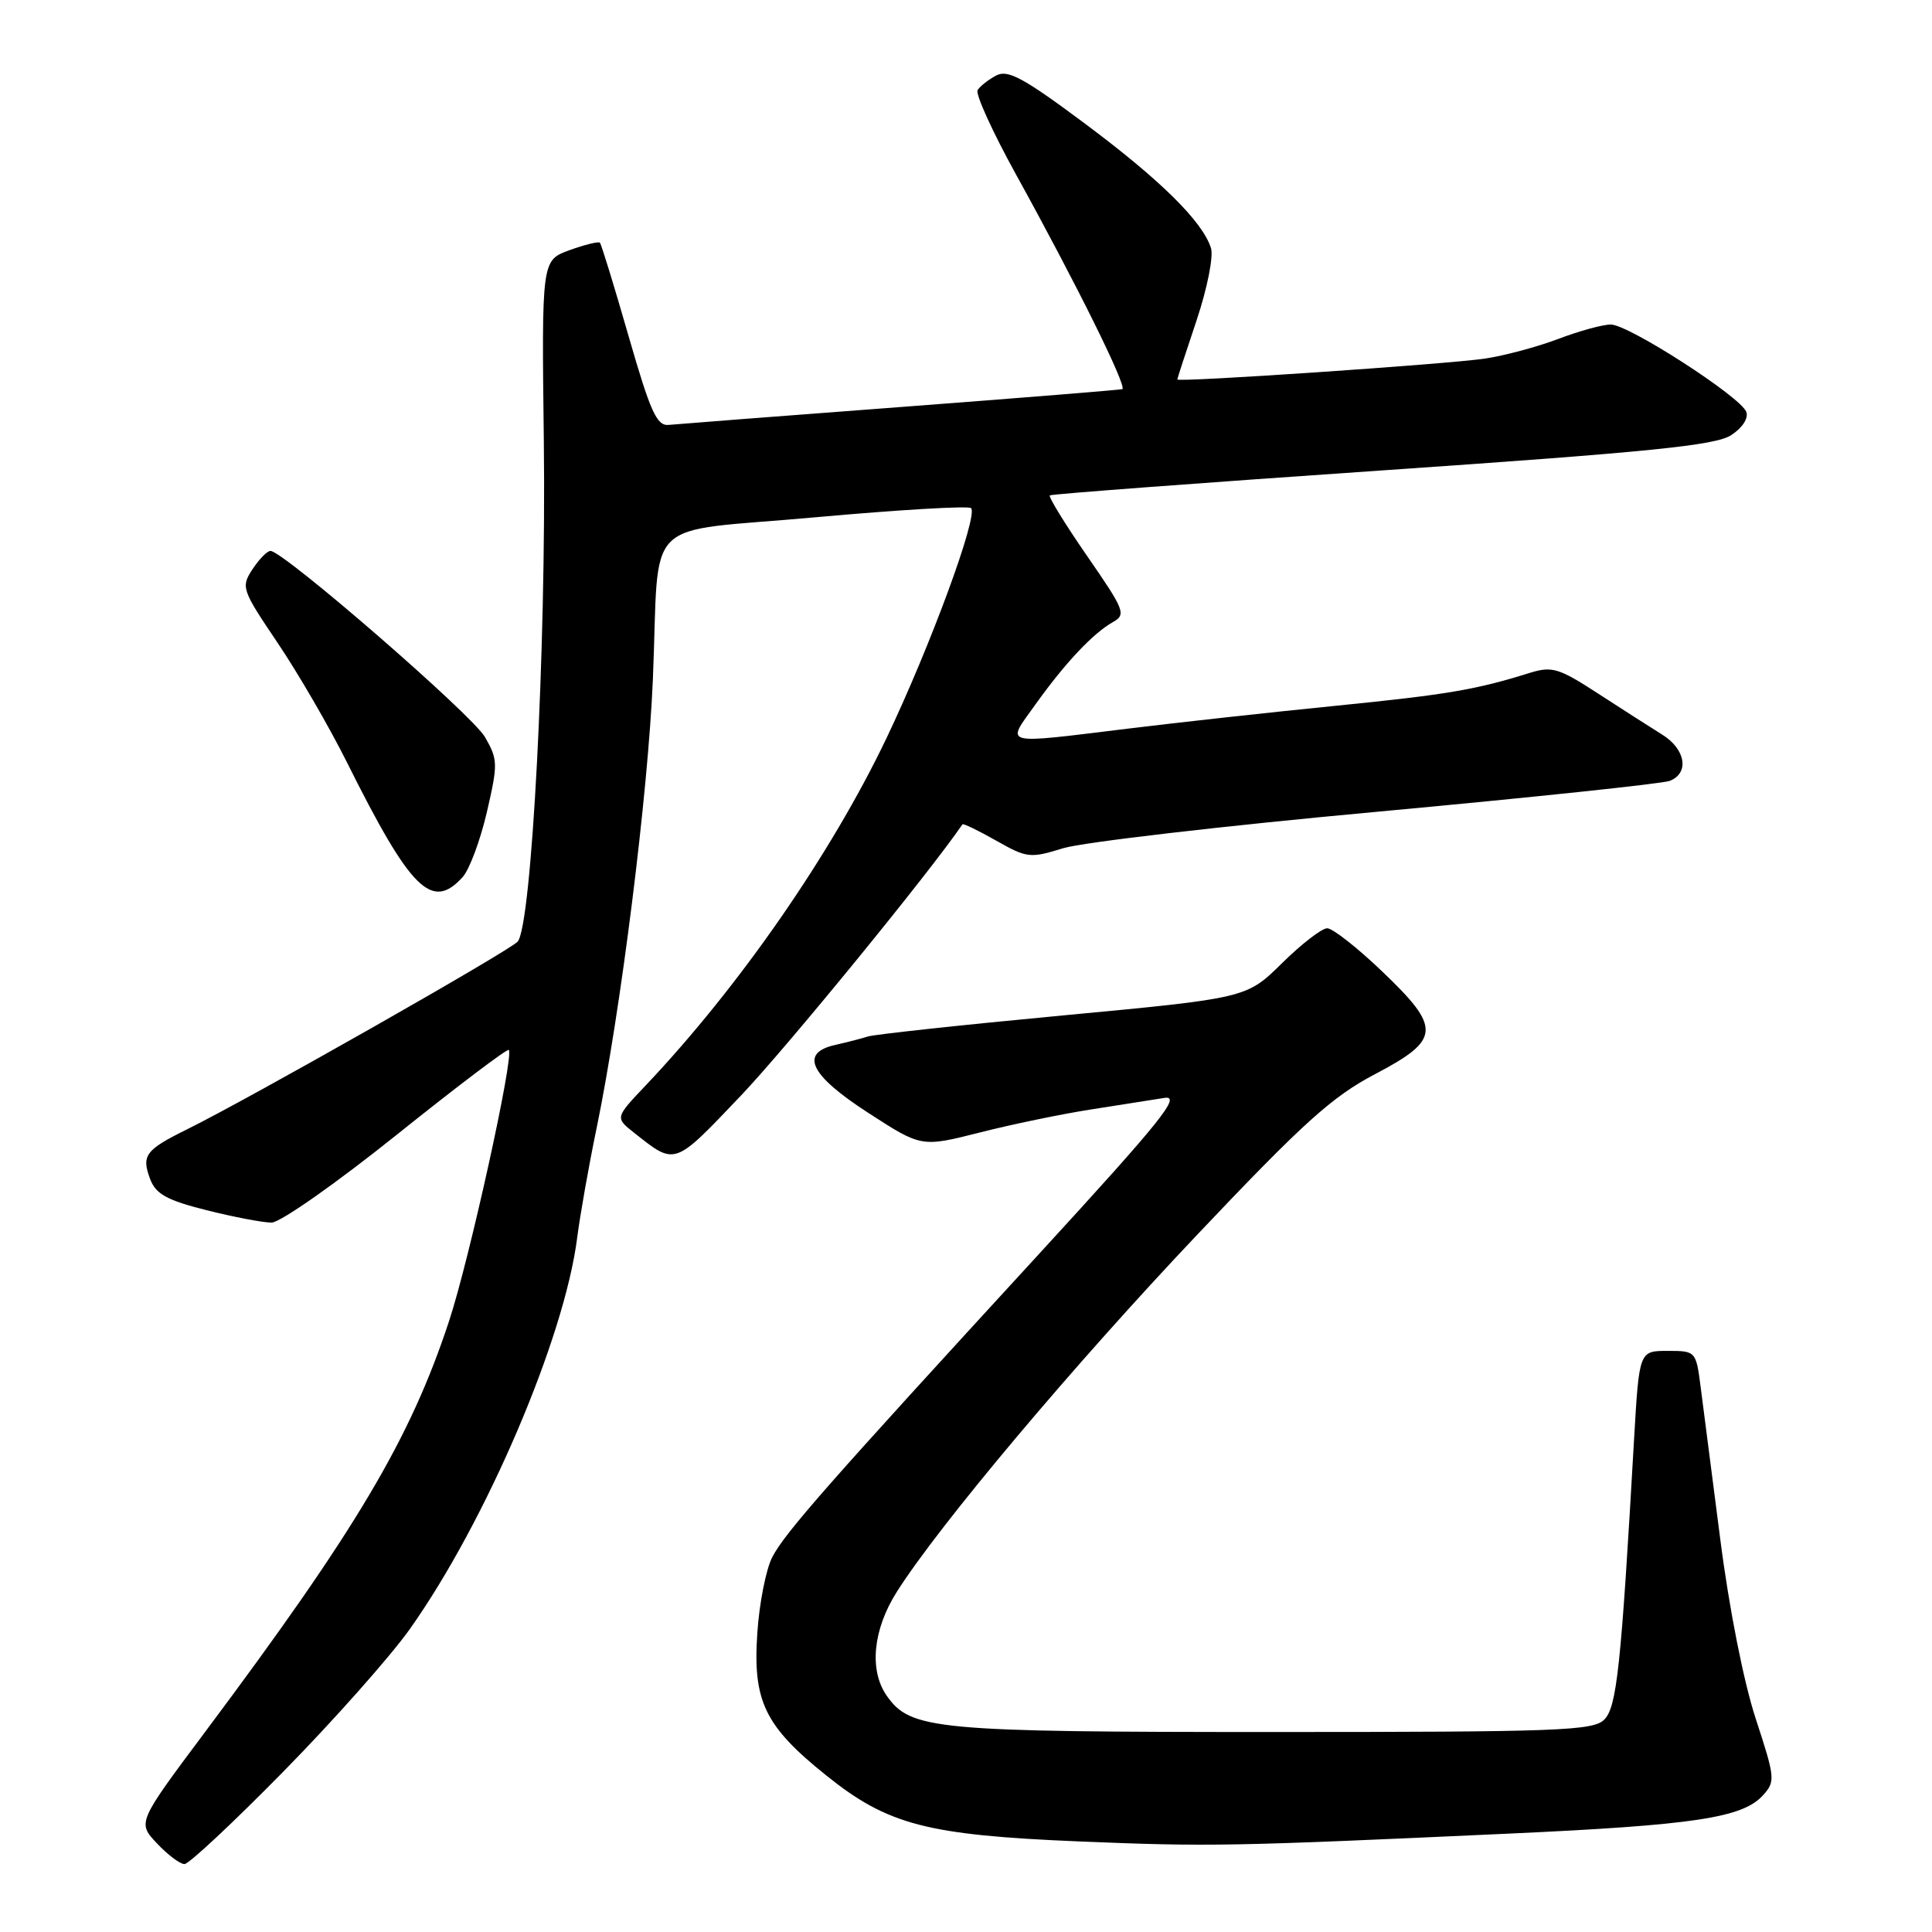 <?xml version="1.0" encoding="UTF-8" standalone="no"?>
<!DOCTYPE svg PUBLIC "-//W3C//DTD SVG 1.1//EN" "http://www.w3.org/Graphics/SVG/1.1/DTD/svg11.dtd" >
<svg xmlns="http://www.w3.org/2000/svg" xmlns:xlink="http://www.w3.org/1999/xlink" version="1.1" viewBox="0 0 256 256">
 <g >
 <path fill="currentColor"
d=" M 37.54 234.75 C 44.17 228.01 51.70 219.52 54.29 215.88 C 64.39 201.65 74.79 177.34 76.48 164.00 C 76.87 160.97 78.02 154.45 79.05 149.50 C 82.25 134.03 85.88 105.12 86.51 90.00 C 87.44 67.90 84.66 70.67 108.07 68.54 C 119.07 67.55 128.34 67.00 128.67 67.33 C 129.65 68.31 123.29 85.61 117.45 97.84 C 110.12 113.18 97.90 130.80 85.58 143.80 C 81.50 148.10 81.50 148.10 84.00 150.08 C 89.54 154.46 89.23 154.57 98.17 145.18 C 104.29 138.74 123.11 115.70 127.53 109.23 C 127.63 109.08 129.64 110.05 132.00 111.39 C 136.08 113.70 136.50 113.75 140.89 112.39 C 143.43 111.61 162.15 109.43 182.50 107.56 C 202.85 105.68 220.29 103.84 221.25 103.47 C 223.88 102.44 223.36 99.27 220.25 97.34 C 218.74 96.40 214.91 93.95 211.74 91.89 C 206.57 88.53 205.66 88.25 202.74 89.15 C 195.54 91.40 191.85 92.03 177.00 93.52 C 168.47 94.37 156.11 95.73 149.53 96.54 C 132.46 98.62 133.28 98.83 137.19 93.36 C 141.11 87.87 144.83 83.91 147.47 82.43 C 149.25 81.43 149.02 80.86 144.04 73.66 C 141.11 69.42 138.89 65.81 139.11 65.64 C 139.32 65.47 159.15 63.98 183.17 62.33 C 218.68 59.89 227.32 59.02 229.39 57.66 C 230.88 56.69 231.71 55.41 231.39 54.57 C 230.62 52.56 215.79 43.00 213.44 43.00 C 212.37 43.00 209.25 43.86 206.50 44.90 C 203.75 45.95 199.38 47.12 196.80 47.51 C 191.85 48.25 156.00 50.69 156.00 50.28 C 156.00 50.15 157.15 46.63 158.55 42.46 C 159.97 38.21 160.81 33.99 160.46 32.87 C 159.34 29.34 153.75 23.82 143.68 16.32 C 135.59 10.29 133.53 9.18 131.99 10.01 C 130.96 10.56 129.85 11.43 129.54 11.94 C 129.22 12.45 131.53 17.51 134.66 23.18 C 142.61 37.58 149.31 51.11 148.72 51.56 C 148.60 51.65 135.45 52.71 119.50 53.92 C 103.55 55.12 89.65 56.20 88.62 56.30 C 87.03 56.47 86.19 54.61 83.28 44.50 C 81.38 37.90 79.68 32.35 79.49 32.16 C 79.30 31.97 77.49 32.42 75.46 33.15 C 71.77 34.49 71.77 34.49 72.06 58.49 C 72.39 85.87 70.45 122.80 68.58 124.78 C 67.33 126.10 33.11 145.53 24.83 149.62 C 19.24 152.38 18.71 153.10 19.91 156.27 C 20.66 158.23 22.15 159.05 27.38 160.36 C 30.97 161.26 34.84 162.00 35.98 162.00 C 37.13 162.00 44.54 156.79 52.56 150.37 C 60.54 143.97 67.23 138.91 67.42 139.12 C 68.14 139.90 62.19 166.92 59.50 175.06 C 54.34 190.70 47.22 202.69 27.17 229.50 C 18.20 241.50 18.20 241.50 20.79 244.25 C 22.21 245.76 23.85 247.00 24.44 247.00 C 25.02 247.01 30.92 241.49 37.54 234.75 Z  M 200.00 242.96 C 224.46 241.84 230.90 240.87 233.59 237.90 C 235.27 236.05 235.22 235.61 232.64 227.73 C 231.05 222.88 229.12 213.14 227.95 204.00 C 226.85 195.47 225.68 186.36 225.34 183.75 C 224.73 179.03 224.69 179.00 220.96 179.00 C 217.20 179.00 217.20 179.00 216.52 190.75 C 214.80 220.90 214.24 226.19 212.57 227.86 C 211.10 229.33 206.51 229.50 168.71 229.50 C 123.83 229.50 120.66 229.20 117.50 224.70 C 115.14 221.32 115.66 215.94 118.83 210.93 C 124.46 202.05 142.26 180.89 158.67 163.57 C 172.71 148.75 176.53 145.30 182.22 142.32 C 190.94 137.73 191.03 136.24 183.07 128.65 C 179.82 125.54 176.57 123.00 175.86 123.00 C 175.15 123.00 172.45 125.08 169.87 127.63 C 165.17 132.26 165.17 132.26 140.84 134.55 C 127.45 135.81 115.83 137.07 115.00 137.34 C 114.17 137.61 112.26 138.10 110.75 138.44 C 105.88 139.50 107.28 142.44 115.05 147.46 C 122.09 152.02 122.09 152.02 129.80 150.07 C 134.03 148.99 140.65 147.62 144.50 147.02 C 148.35 146.42 152.75 145.73 154.28 145.48 C 156.60 145.11 153.91 148.46 137.78 166.04 C 109.63 196.70 104.00 203.10 102.33 206.33 C 101.50 207.93 100.61 212.44 100.35 216.37 C 99.73 225.42 101.33 228.72 109.50 235.27 C 117.65 241.81 122.83 243.16 143.00 244.00 C 160.22 244.71 163.23 244.65 200.00 242.96 Z  M 61.31 116.21 C 62.20 115.22 63.64 111.36 64.51 107.62 C 65.99 101.22 65.98 100.65 64.26 97.66 C 62.54 94.69 37.55 73.00 35.84 73.00 C 35.40 73.00 34.33 74.10 33.45 75.44 C 31.91 77.79 32.03 78.13 36.79 85.19 C 39.51 89.22 43.64 96.34 45.97 101.01 C 54.44 117.98 57.22 120.73 61.31 116.21 Z "/>
</g>
</svg>